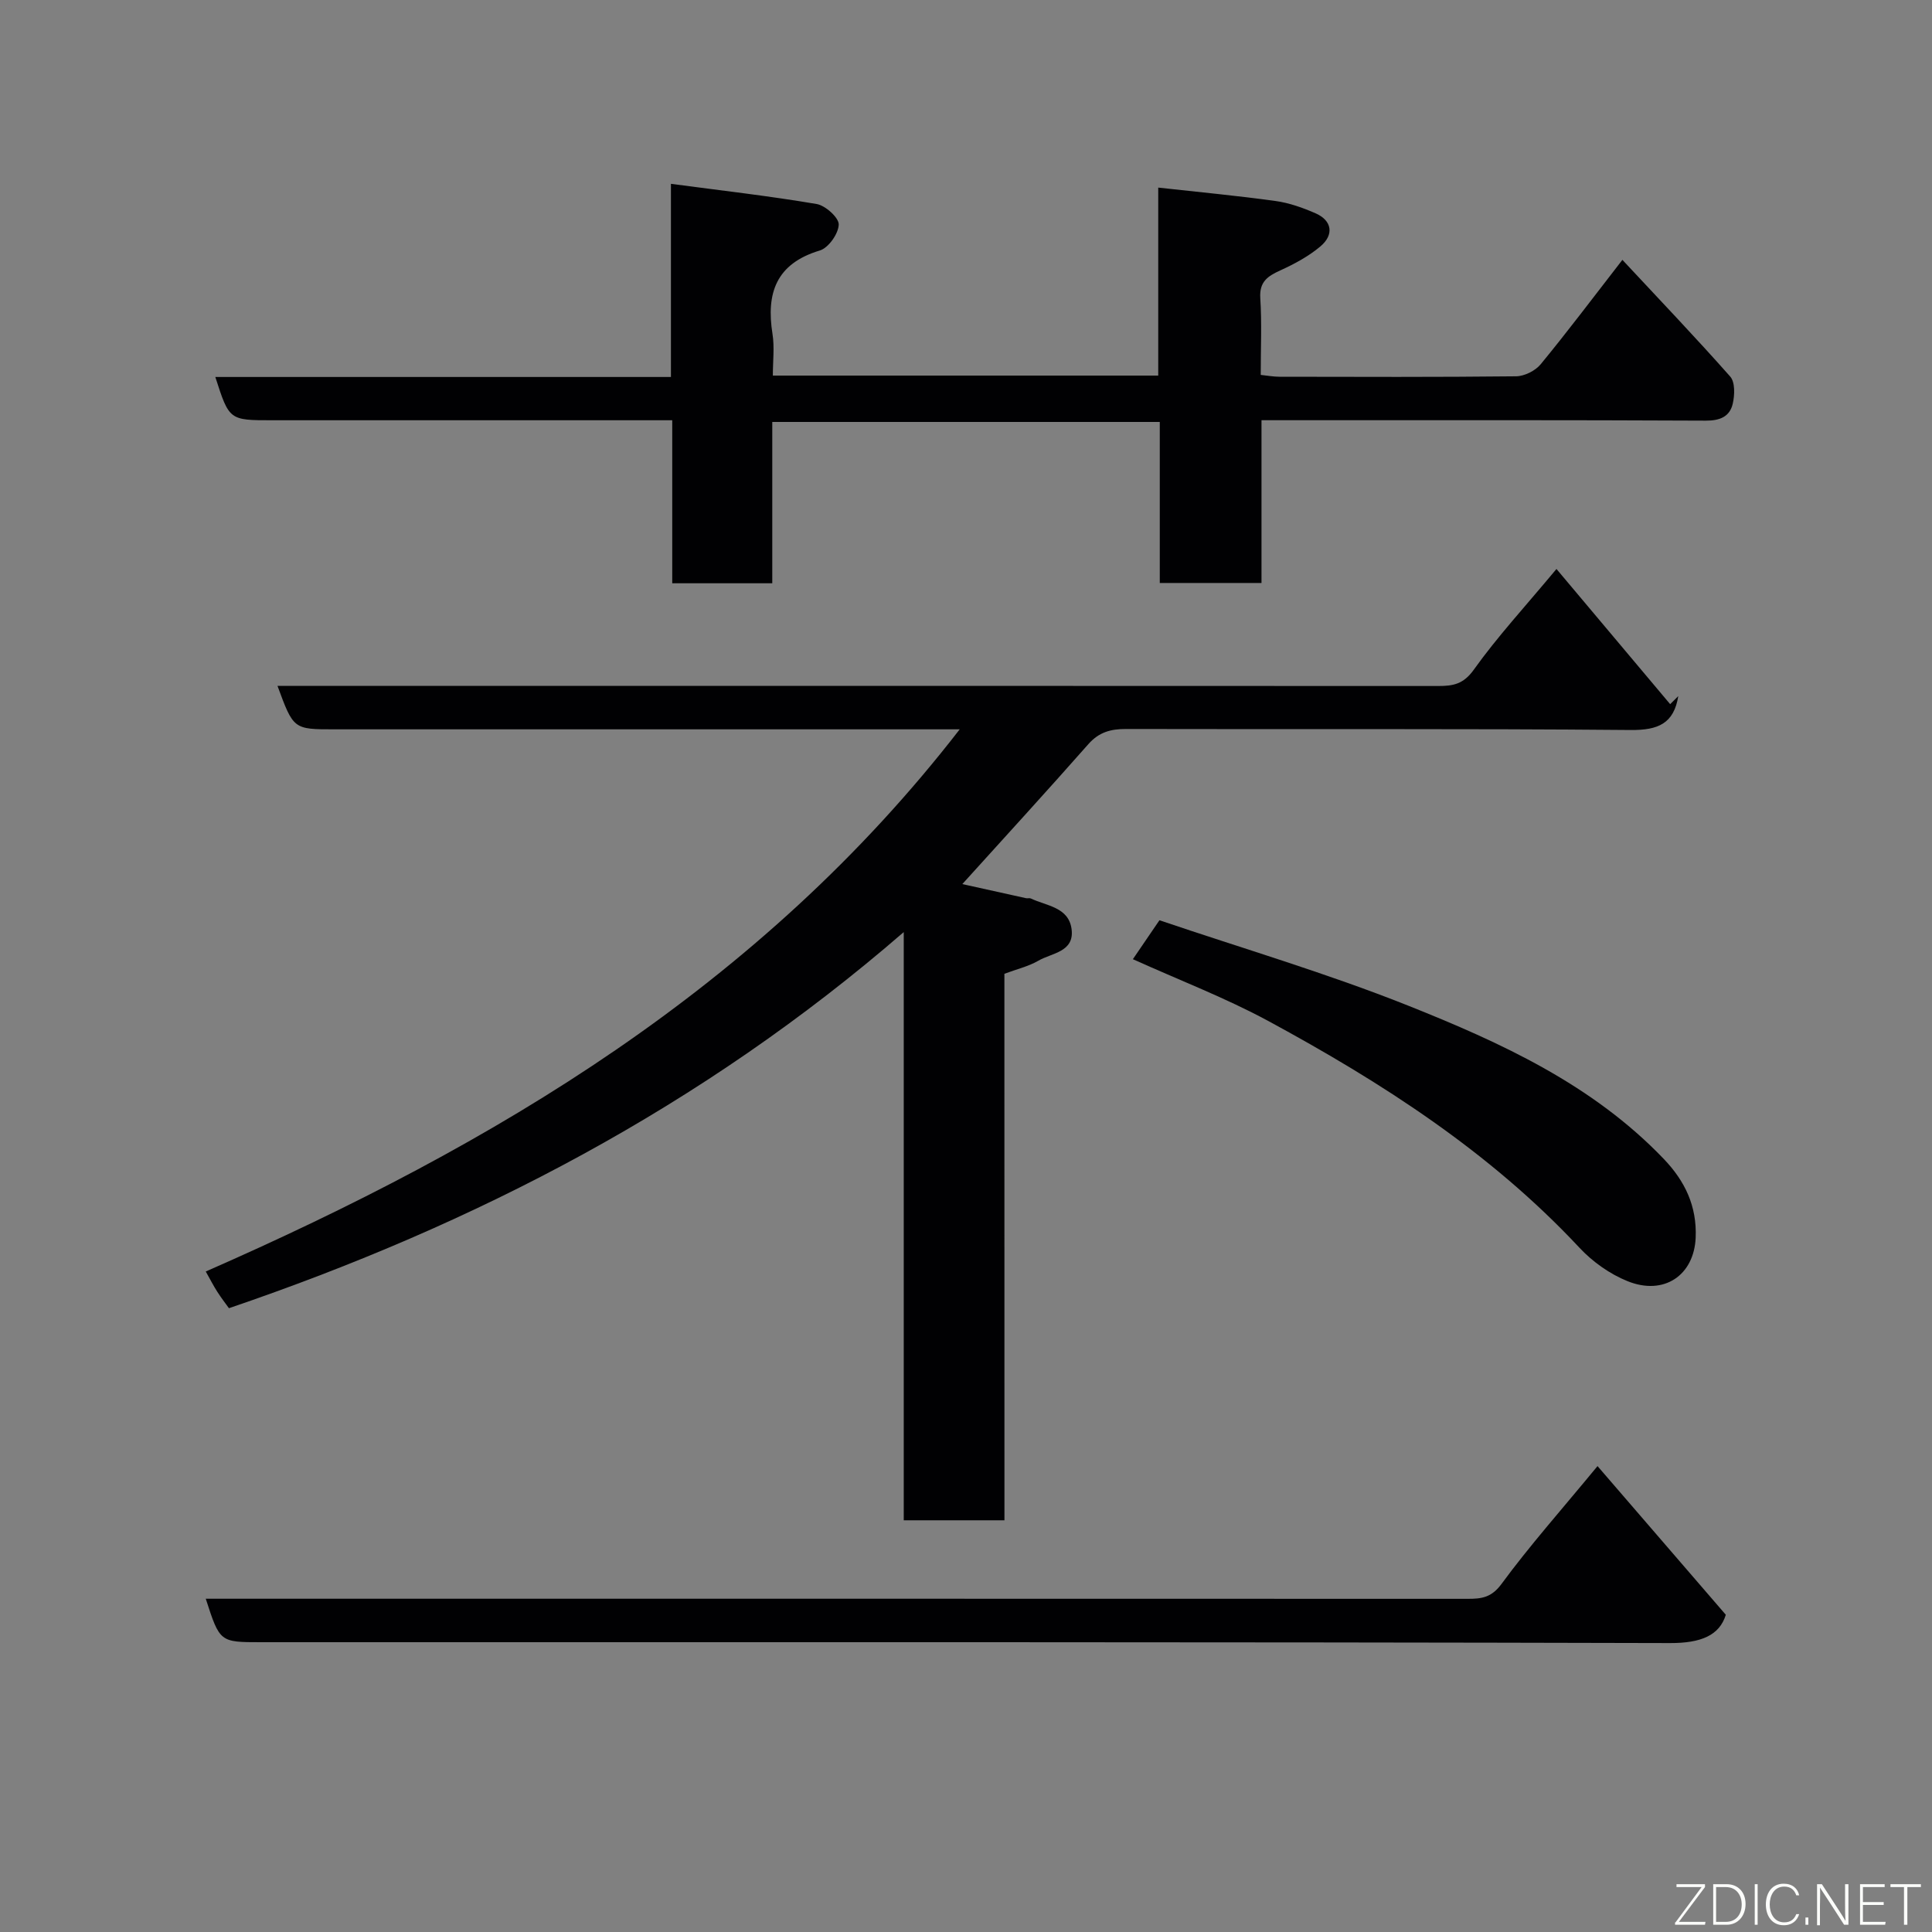 <svg enable-background="new 0 0 400 400" viewBox="0 0 400 400" xmlns="http://www.w3.org/2000/svg"><rect x="0" y="0" width="400" height="400" fill="#808080" stroke="none"/><path d="m207.96 314.76c-7.28 0-13.88 0-20.85 0 0-40.15 0-80.06 0-121.78-41.78 36.2-88.7 60.49-139.71 77.87-.72-1-1.61-2.15-2.39-3.37-.78-1.21-1.44-2.5-2.41-4.23 59.81-26.23 114.74-58.83 156.1-112.25-2.59 0-4.3 0-6.01 0-41.16 0-82.31 0-123.47 0-8.46 0-8.46 0-11.77-9h5.84c78.15 0 156.29-.01 234.44.03 3.09 0 5.24-.35 7.4-3.37 4.85-6.8 10.56-12.98 17.12-20.86 8.02 9.54 15.78 18.76 23.54 27.99.56-.56 1.12-1.11 1.68-1.67-.92 5.67-4.15 7.07-9.84 7.02-34.82-.31-69.65-.12-104.47-.21-3.2-.01-5.62.64-7.83 3.14-8.51 9.65-17.2 19.14-26.09 28.97 4.47.99 8.83 1.96 13.19 2.92.32.07.71-.07.99.06 3.26 1.55 7.84 1.78 8.44 6.35.62 4.74-4.1 4.92-6.87 6.53-2.05 1.19-4.48 1.75-7.04 2.71.01 37.56.01 75.17.01 113.15z" fill="#010103"/><path d="m159.89 87.36v33.4c-6.96 0-13.56 0-20.71 0 0-11.05 0-22.1 0-33.75-2.31 0-4.08 0-5.85 0-25.66 0-51.31 0-76.97 0-8.9 0-8.9 0-11.78-8.96h94.33c0-13.08 0-25.8 0-39.99 10.54 1.4 20.4 2.52 30.17 4.18 1.82.31 4.61 2.83 4.57 4.25-.05 1.89-2.12 4.83-3.91 5.37-9.06 2.72-11.15 8.83-9.8 17.3.43 2.72.07 5.57.07 8.6h79.79c0-12.68 0-25.41 0-38.92 8.49.94 16.4 1.68 24.26 2.77 2.85.39 5.68 1.4 8.33 2.56 3.38 1.48 3.88 4.42.97 6.86-2.44 2.05-5.38 3.63-8.3 4.96-2.64 1.2-4.35 2.36-4.13 5.75.33 5.14.09 10.32.09 15.88 1.37.14 2.63.38 3.88.38 16.33.03 32.65.09 48.98-.09 1.74-.02 3.98-1.14 5.09-2.48 5.48-6.65 10.66-13.55 16.93-21.63 7.62 8.18 15.13 16.03 22.32 24.16 1.03 1.16.94 3.83.53 5.61-.61 2.69-2.66 3.54-5.6 3.52-28.67-.14-57.33-.09-85.98-.09-1.82 0-3.63 0-5.99 0v33.7c-7.26 0-13.98 0-21.06 0 0-11.12 0-22.06 0-33.34-26.76 0-53.13 0-80.23 0z" fill="#010103"/><path d="m330.75 303.54c8.85 10.26 17.43 20.2 26.56 30.78-1.3 4.28-5.16 5.87-11.49 5.86-97.27-.25-194.54-.18-291.81-.18-8.5 0-8.5 0-11.41-9h5.93c85.11 0 170.23-.01 255.34.02 2.85 0 4.91-.24 7-3.08 5.79-7.88 12.31-15.22 19.88-24.4z" fill="#010103"/><path d="m234.55 198.59c2.04-2.99 3.59-5.26 5.5-8.06 17.14 5.81 34.62 10.95 51.48 17.67 19.25 7.68 38.19 16.34 52.94 31.75 4.37 4.57 6.88 9.75 6.6 16.31-.34 7.75-6.53 12.05-14.11 8.99-3.68-1.48-7.26-4.03-9.97-6.94-18.49-19.8-40.9-34.2-64.45-46.95-8.87-4.79-18.36-8.42-27.99-12.77z" fill="#010103"/><g fill="#fbfcfa"><path d="m346.9 398 5.4-7.3h-5.2v-.6h5.9v.6l-5.4 7.2h5.5l-.1.6h-6.2v-.5z"/><path d="m354.7 390.1h2.8c2.3 0 3.9 1.6 3.9 4.1s-1.6 4.3-3.9 4.3h-2.8zm.6 7.8h2c2.2 0 3.3-1.6 3.3-3.6 0-1.8-1-3.6-3.3-3.6h-2z"/><path d="m363.9 390.1v8.4h-.6v-8.4h1.6z"/><path d="m372.5 396.3c-.4 1.3-1.4 2.3-3.2 2.3-2.4 0-3.7-1.9-3.7-4.3 0-2.3 1.2-4.3 3.7-4.3 1.8 0 2.9 1 3.2 2.4h-.6c-.4-1.1-1.1-1.8-2.5-1.8-2.1 0-3 1.9-3 3.7s.9 3.7 3 3.7c1.4 0 2.1-.7 2.5-1.7z"/><path d="m373.8 398.5v-1.5h.6v1.5z"/><path d="m376.2 398.5v-8.4h1c1.3 2 4.4 6.7 4.9 7.6-.1-1.2-.1-2.4-.1-3.8v-3.8h.7v8.4h-.9c-1.2-1.9-4.4-6.8-5-7.7.1 1.1 0 2.3 0 3.9v3.9h-.6z"/><path d="m390 394.4h-4.3v3.5h4.7l-.1.6h-5.2v-8.4h5.1v.6h-4.5v3.1h4.3z"/><path d="m394.2 390.7h-2.8v-.6h6.3v.6h-2.8v7.8h-.7z"/></g></svg>